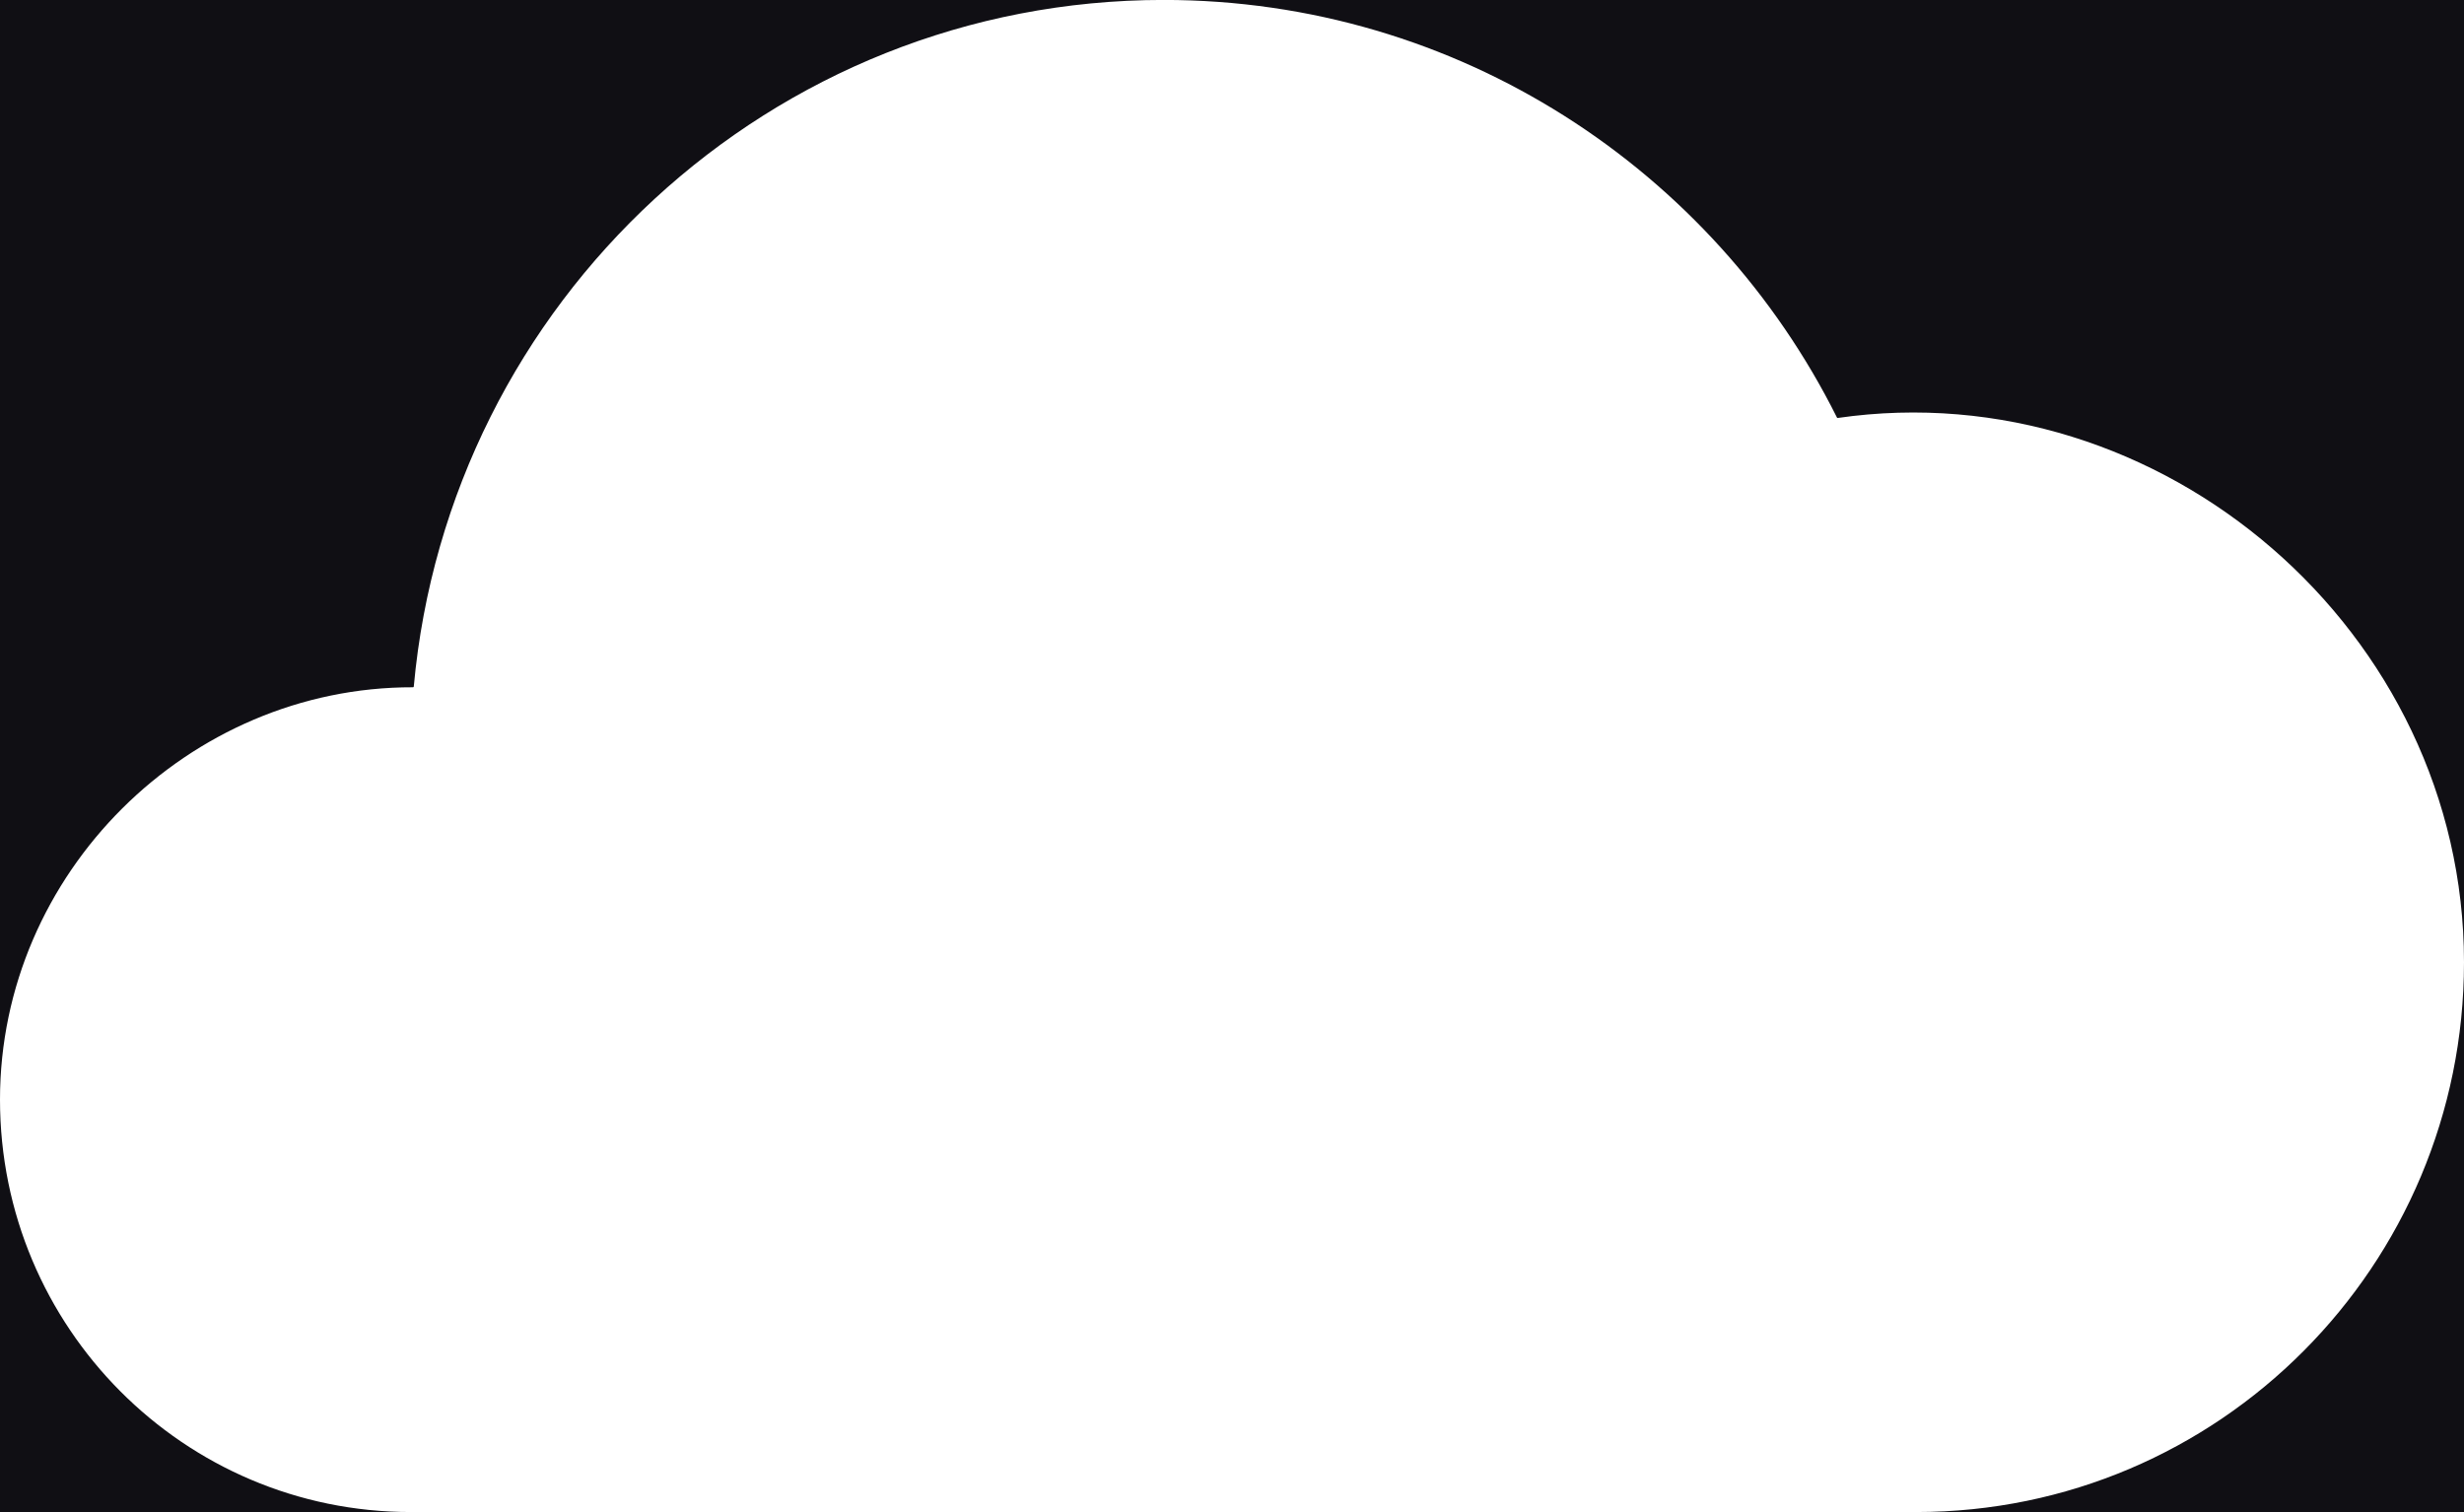 <svg width="44" height="27" viewBox="0 0 44 27" fill="none" xmlns="http://www.w3.org/2000/svg">
<rect width="44" height="27" fill="#2E2D30"/>
<g id="PC | Dashboard">
<g clip-path="url(#clip0_0_1)">
<rect x="-94" y="-36" width="1600" height="2289" rx="16.003" fill="#121117"/>
<g id="main container">
<g id="bg lights" filter="url(#filter0_f_0_1)">
</g>
</g>
<g id="left meenu" filter="url(#filter1_b_0_1)">
<rect width="232" height="1001" transform="translate(-94 -36)" fill="#0F0F13" fill-opacity="0.5"/>
<g id="Frame 1948751851">
<g id="menu">
<g id="Logo">
<g id="Cloud">
<path id="Union" d="M7.333 26.999C3.283 26.999 0 23.702 0 19.635C0 15.594 3.364 12.264 7.375 12.272C7.383 12.272 7.389 12.266 7.389 12.259C8.013 5.385 13.769 -0.001 20.778 -0.001C26.039 -0.001 30.595 3.034 32.803 7.456C32.806 7.461 32.812 7.464 32.818 7.463C38.596 6.629 44 11.274 44 17.181C44 22.603 39.622 26.999 34.222 26.999L7.333 26.999Z" fill="white"/>
</g>
</g>
</g>
</g>
</g>
</g>
</g>
<defs>
<filter id="filter0_f_0_1" x="-396.147" y="-1352.15" width="2437.29" height="1913.29" filterUnits="userSpaceOnUse" color-interpolation-filters="sRGB">
<feFlood flood-opacity="0" result="BackgroundImageFix"/>
<feBlend mode="normal" in="SourceGraphic" in2="BackgroundImageFix" result="shape"/>
<feGaussianBlur stdDeviation="375.073" result="effect1_foregroundBlur_0_1"/>
</filter>
<filter id="filter1_b_0_1" x="-114.004" y="-56.004" width="272.008" height="1041.01" filterUnits="userSpaceOnUse" color-interpolation-filters="sRGB">
<feFlood flood-opacity="0" result="BackgroundImageFix"/>
<feGaussianBlur in="BackgroundImageFix" stdDeviation="10.002"/>
<feComposite in2="SourceAlpha" operator="in" result="effect1_backgroundBlur_0_1"/>
<feBlend mode="normal" in="SourceGraphic" in2="effect1_backgroundBlur_0_1" result="shape"/>
</filter>
<clipPath id="clip0_0_1">
<rect x="-94" y="-36" width="1600" height="2289" rx="16.003" fill="white"/>
</clipPath>
</defs>
</svg>
